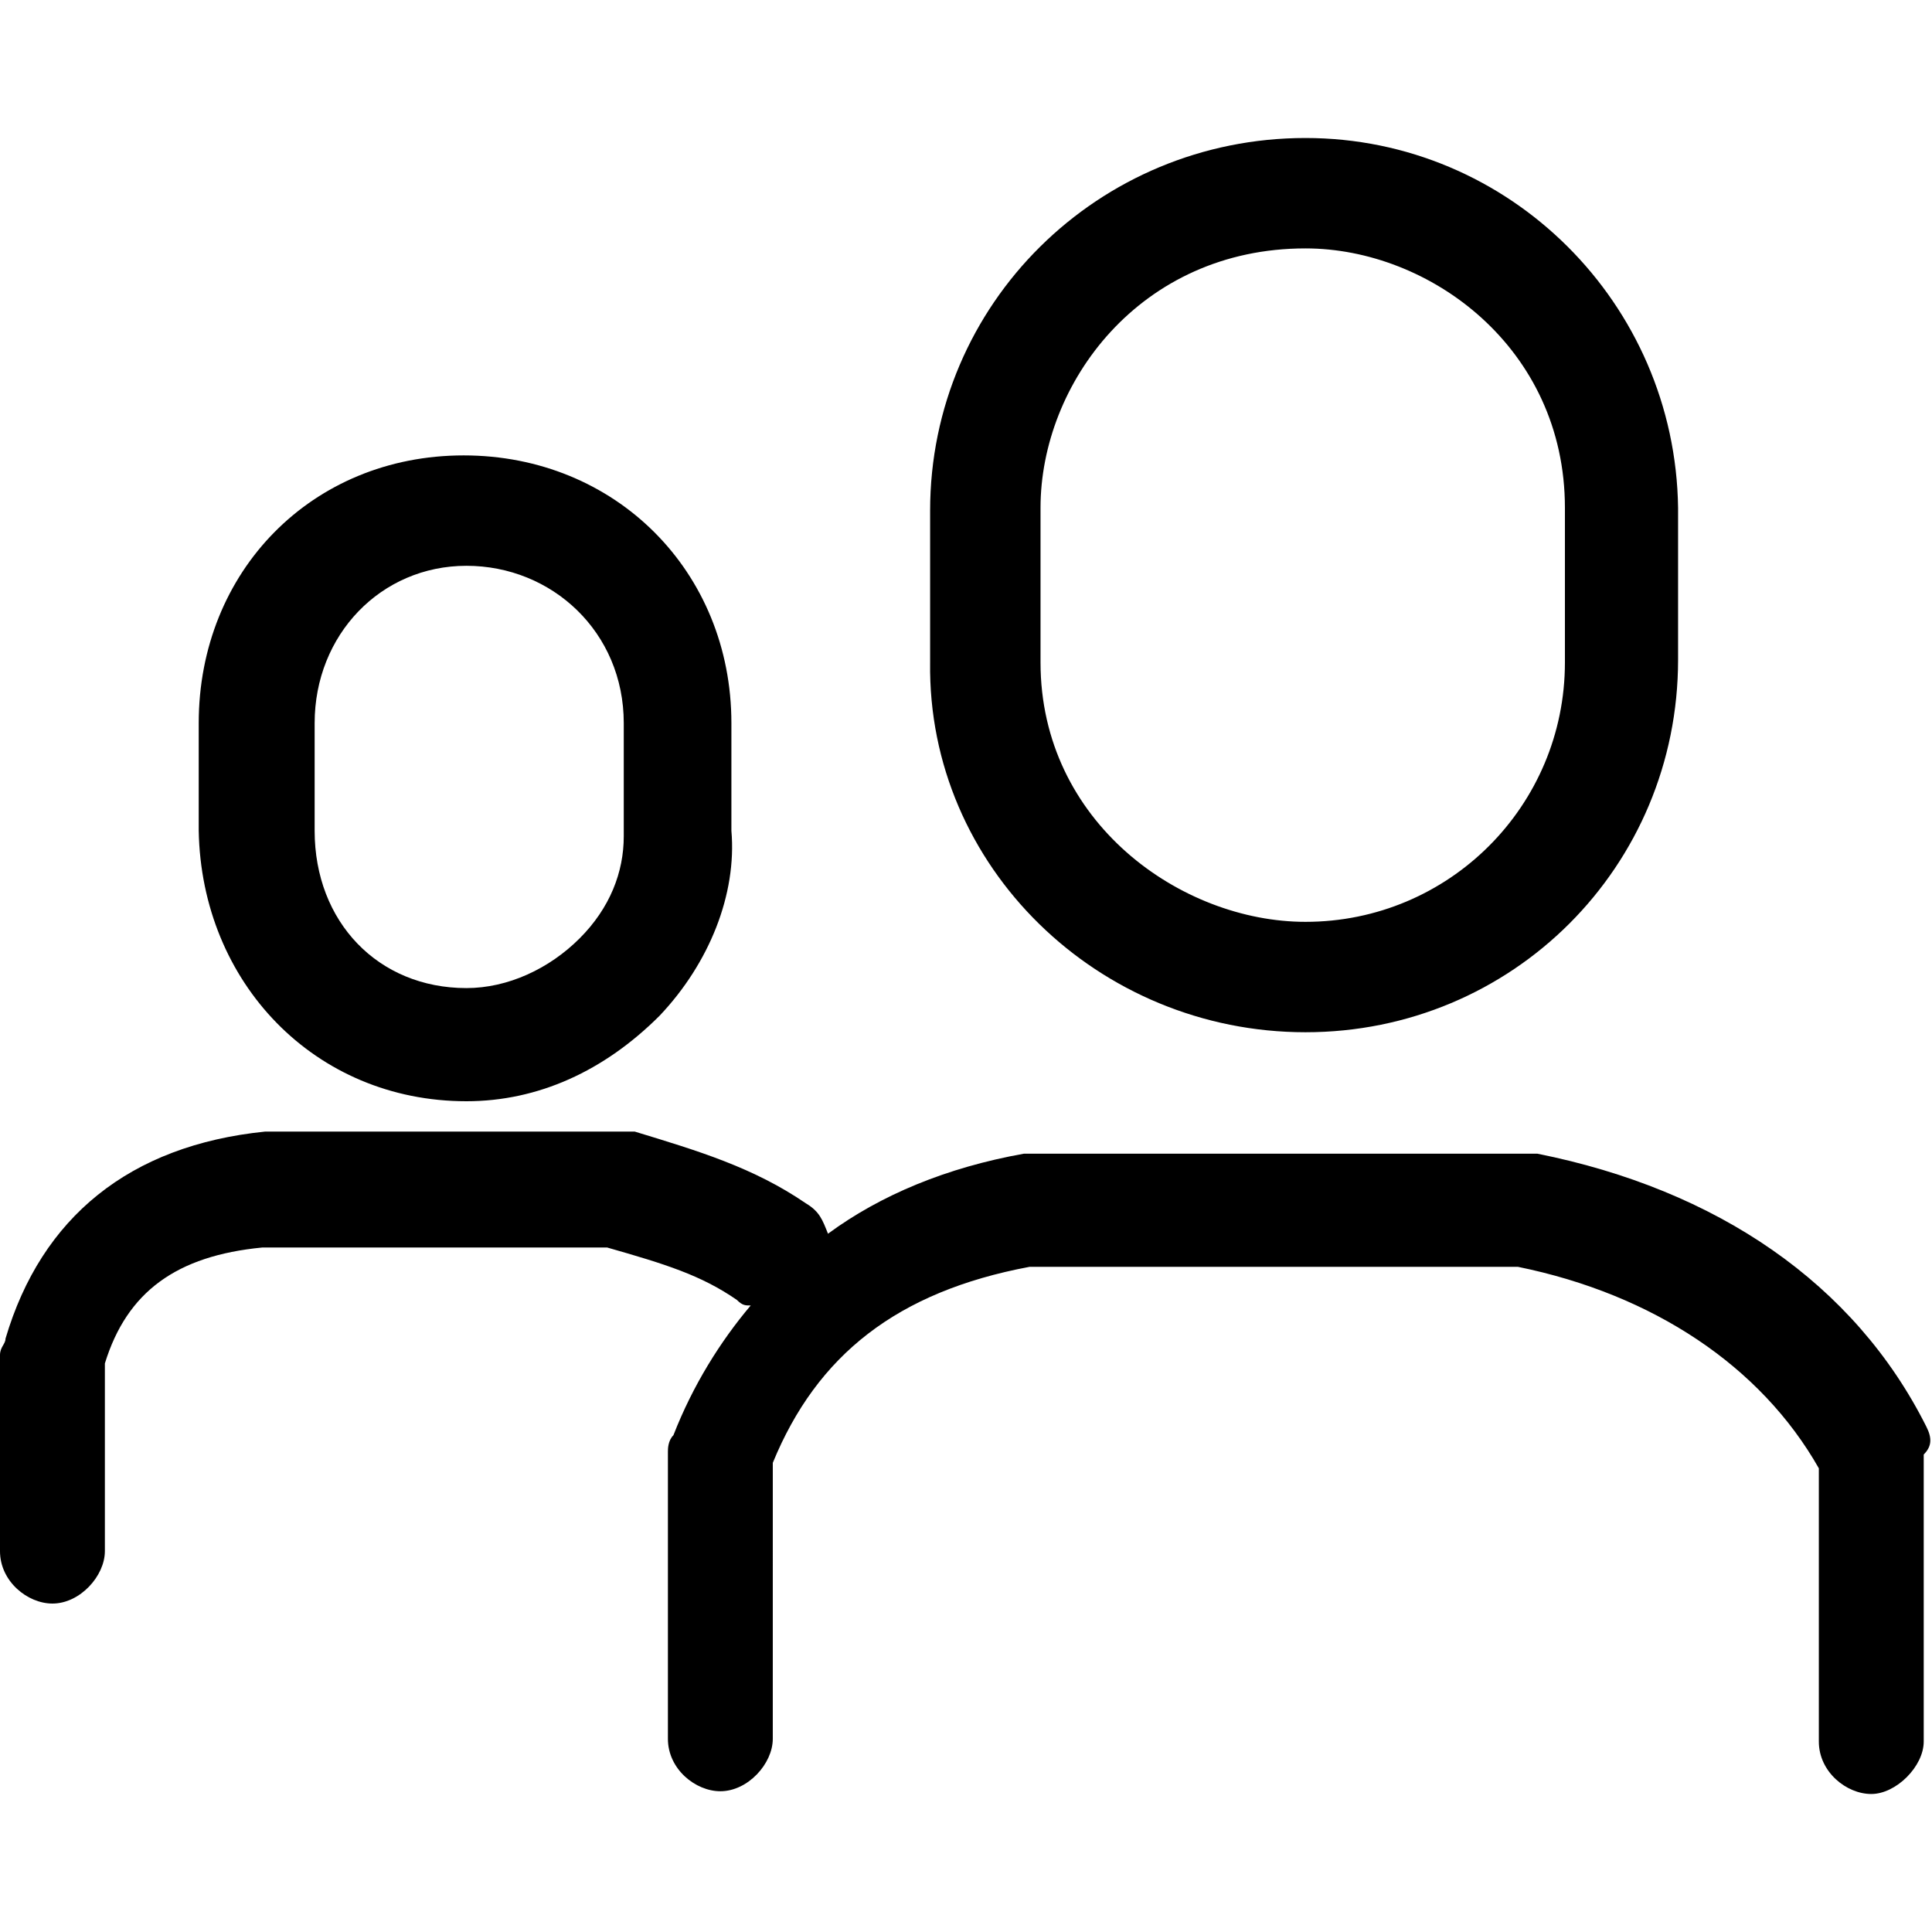 <?xml version="1.0" encoding="utf-8"?>
<!-- Generator: Adobe Illustrator 24.2.1, SVG Export Plug-In . SVG Version: 6.00 Build 0)  -->
<svg version="1.1" id="Capa_1" xmlns="http://www.w3.org/2000/svg" xmlns:xlink="http://www.w3.org/1999/xlink" x="0px" y="0px"
	 viewBox="0 0 70 70" style="enable-background:new 0 0 70 70;" xml:space="preserve">
<style type="text/css">
	.st0{fill-rule:evenodd;clip-rule:evenodd;}
</style>
<desc>Created with Sketch.</desc>
<g id="users">
	<path id="Shape" class="st0" d="M16.9,39.9c2.6,0,5-1.1,7-3.1c1.8-1.9,2.8-4.4,2.6-6.7v-3.9c0-5.5-4.2-9.7-9.7-9.7
		s-9.6,4.2-9.6,9.7v3.9C7.3,35.6,11.4,39.9,16.9,39.9z M11.4,26.2c0-3.2,2.4-5.7,5.5-5.7s5.7,2.4,5.7,5.7v4.1c0,1.3-0.5,2.6-1.6,3.7
		c-1.1,1.1-2.6,1.8-4.1,1.8c-3.2,0-5.5-2.4-5.5-5.7V26.2z M47.3,37.4c7.5,0,13.5-6,13.5-13.5v-5.5C60.7,11,54.7,5,47.3,5
		c-7.5,0-13.6,6-13.6,13.5V24C33.6,31.4,39.8,37.4,47.3,37.4z M37.7,18.4c0-4.5,3.6-9.4,9.6-9.4c4.5,0,9.4,3.6,9.4,9.4V24
		c0,5.2-4.2,9.4-9.4,9.4c-4.5,0-9.6-3.6-9.6-9.4V18.4z M69.8,51.7c-2.6-5.2-7.6-8.6-14.1-9.9c-0.2,0-0.3,0-0.3,0h-18
		c-0.2,0-0.3,0-0.3,0c-2.8,0.5-5.2,1.5-7.1,2.9c-0.2-0.5-0.3-0.8-0.8-1.1c-1.9-1.3-3.9-1.9-6.2-2.6c-0.2,0-0.3,0-0.5,0H9.7H9.6
		c-4.9,0.5-8.1,3.1-9.4,7.5c0,0.2-0.2,0.3-0.2,0.6v7.1c0,1.1,1,1.9,1.9,1.9c1,0,1.9-1,1.9-1.9v-6.8c0.8-2.6,2.6-3.9,5.7-4.2h12.5
		c2.1,0.6,3.4,1,4.7,1.9c0.2,0.2,0.3,0.2,0.5,0.2c-1.1,1.3-2.1,2.9-2.8,4.7c-0.2,0.2-0.2,0.5-0.2,0.6v10.4c0,1.1,1,1.9,1.9,1.9
		c1,0,1.9-1,1.9-1.9V53c1.6-3.9,4.5-6.2,9.3-7.1h17.7c4.9,1,8.8,3.6,10.9,7.3v9.9c0,1.1,1,1.9,1.9,1.9s1.9-1,1.9-1.9V52.7
		C70,52.4,70,52.1,69.8,51.7z"/>
</g>
</svg>
